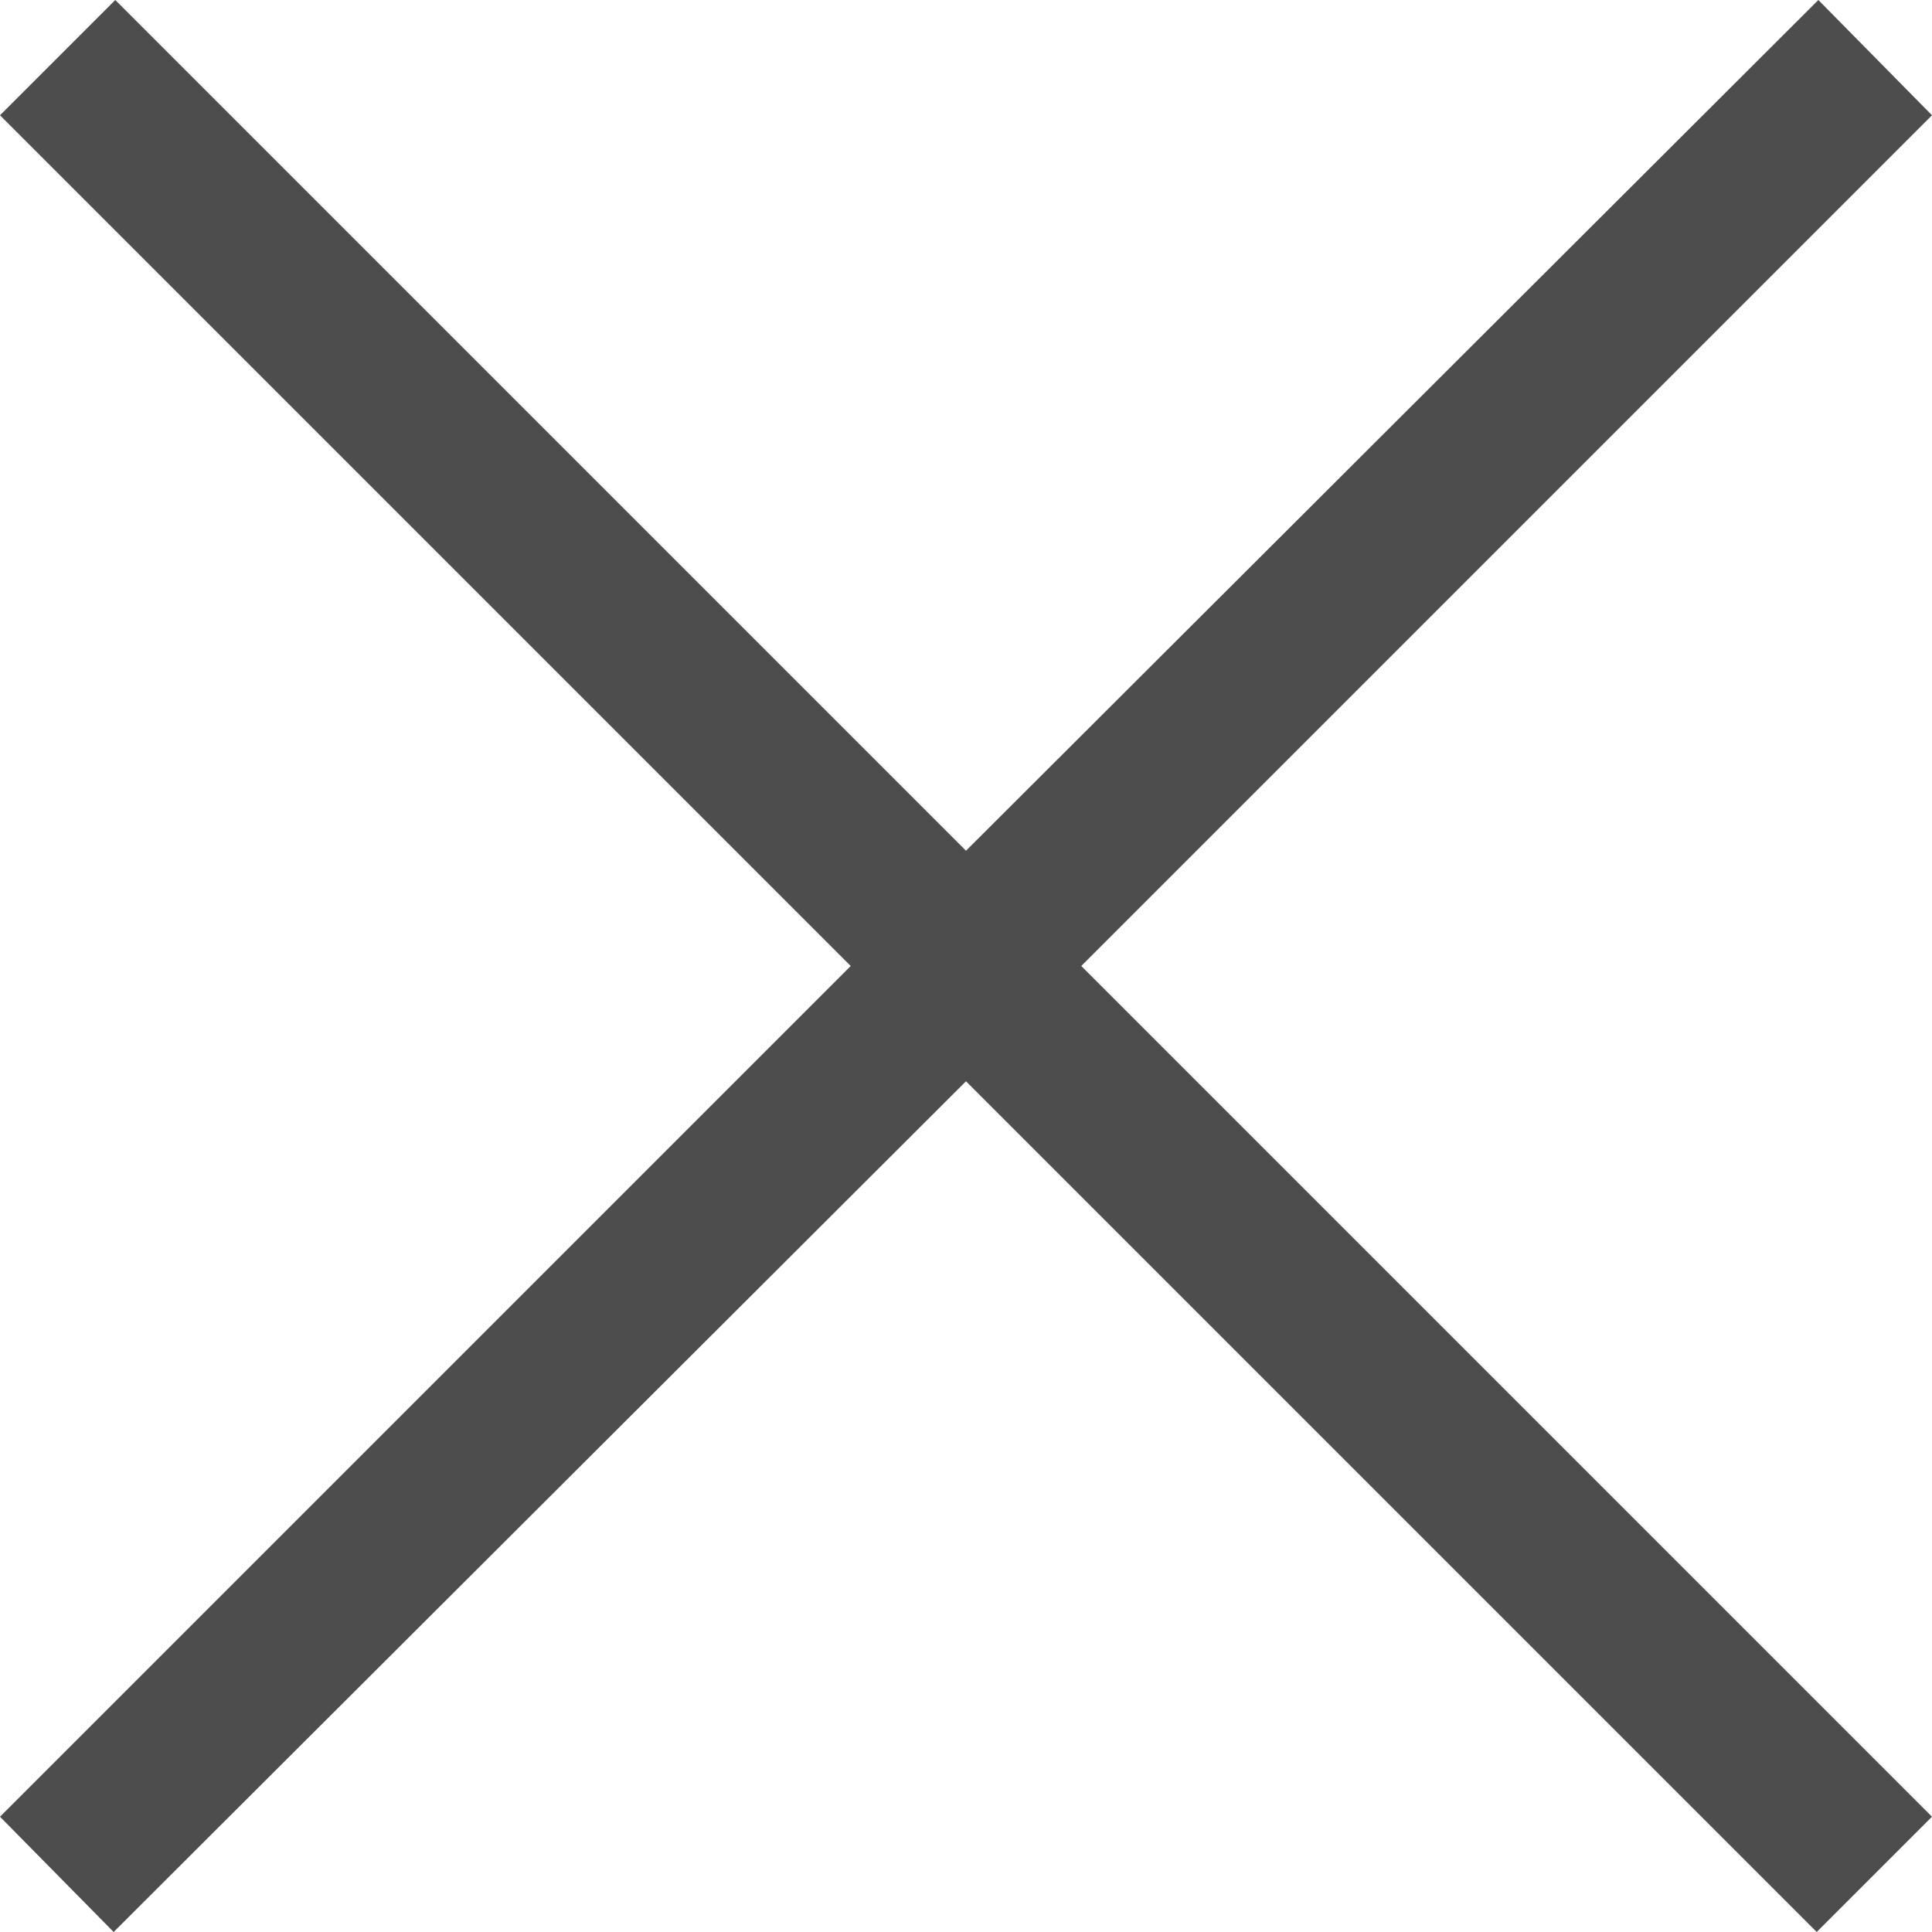 <?xml version="1.0" encoding="utf-8"?>
<!-- Generator: Adobe Illustrator 20.0.0, SVG Export Plug-In . SVG Version: 6.00 Build 0)  -->
<svg version="1.1" id="Слой_1" xmlns="http://www.w3.org/2000/svg" xmlns:xlink="http://www.w3.org/1999/xlink" x="0px" y="0px"
	 viewBox="0 0 119 119" style="enable-background:new 0 0 119 119;" xml:space="preserve">
<style type="text/css">
	.st0{fill:#4D4D4D;}
</style>
<g>
	<polygon class="st0" points="119,7.1 112,0 59.5,52.4 7.1,0 0,7.1 52.4,59.5 0,111.9 7,119 59.5,66.6 111.9,119 119,111.9 
		66.6,59.5 	"/>
</g>
</svg>
